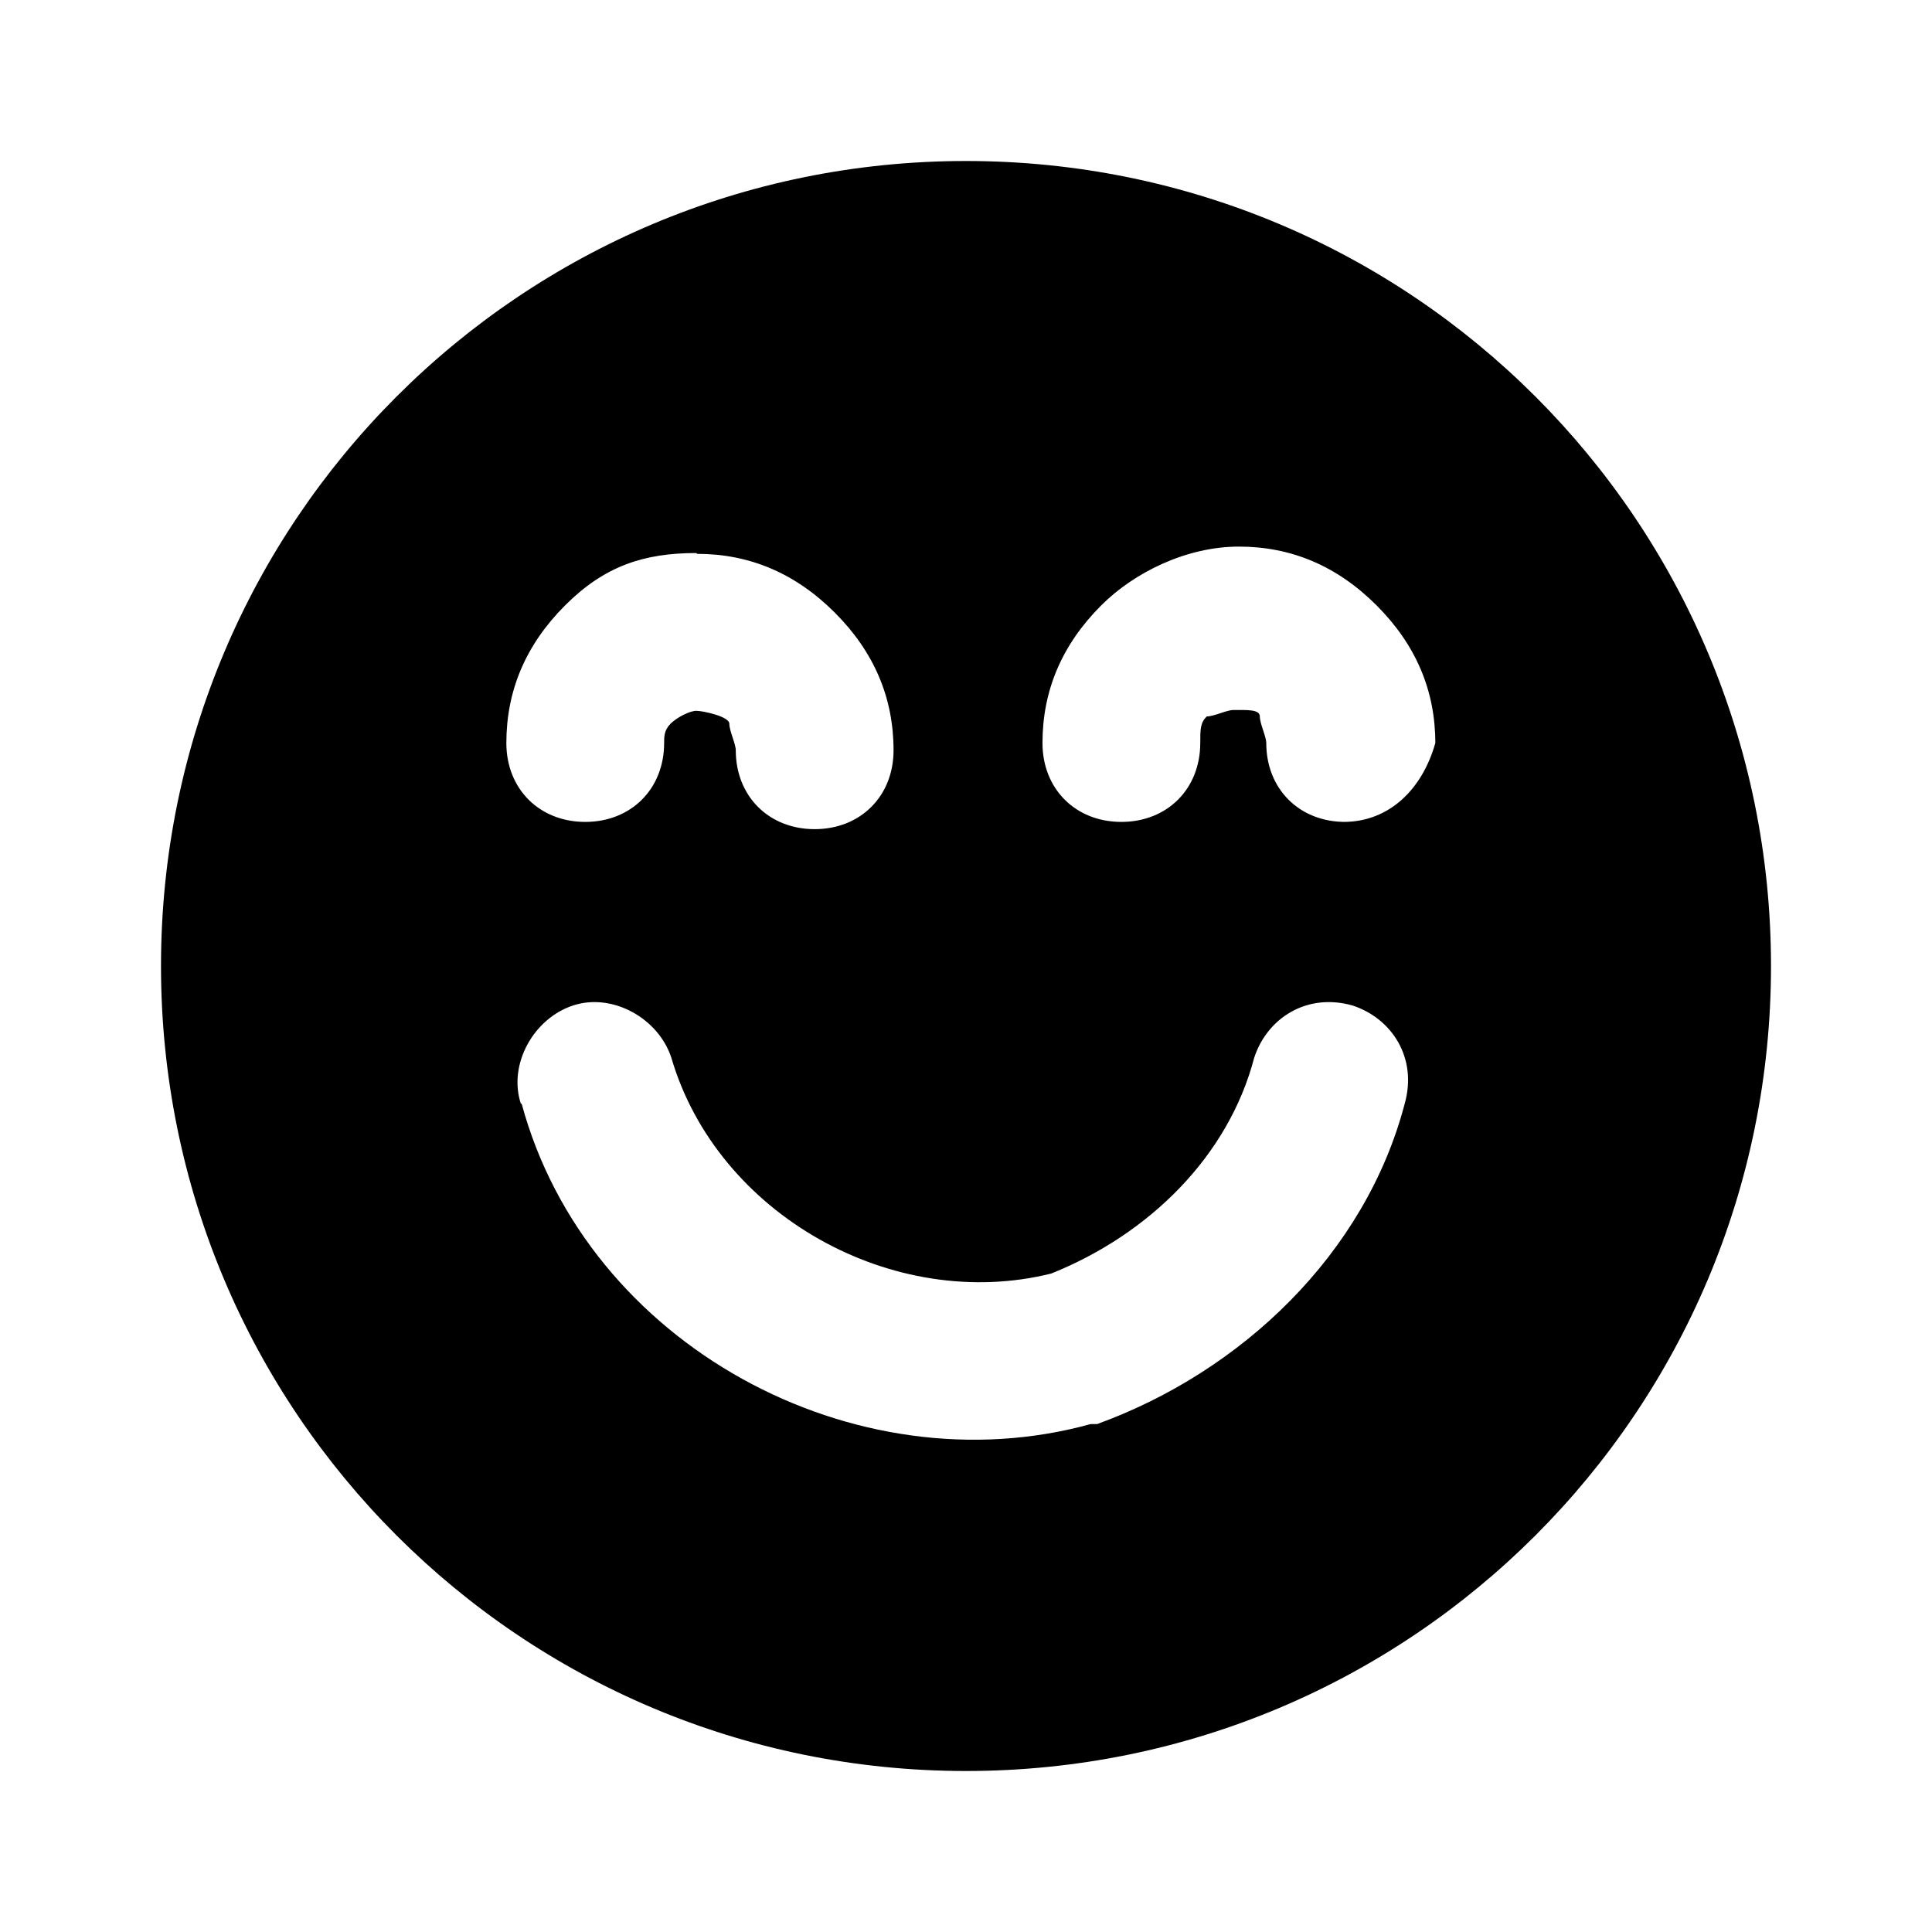 <svg viewBox="0 0 24 24" xmlns="http://www.w3.org/2000/svg">
  <path d="m12,2C6.47,2,2,6.47,2,12s4.47,10,10,10,10-4.47,10-10S17.53,2,12,2Zm-5.53,11.71c-.16-.49.16-1.06.65-1.22.49-.16,1.06.16,1.22.65.57,1.95,2.76,3.17,4.72,2.68,1.22-.49,2.2-1.46,2.52-2.68.16-.49.65-.81,1.22-.65.49.16.81.65.65,1.22-.49,1.87-2.03,3.33-3.82,3.98h-.08c-2.93.81-6.26-.98-7.07-3.98Zm2.19-6.83c.65,0,1.22.24,1.71.73.49.49.73,1.06.73,1.71,0,.57-.41.98-.98.98s-.98-.41-.98-.98c0-.08-.08-.24-.08-.33s-.33-.16-.41-.16-.24.08-.32.16-.08.16-.08.24c0,.57-.41.98-.98.98s-.98-.41-.98-.98c0-.65.24-1.22.73-1.71s.98-.65,1.63-.65Zm8.05,3.33c-.57,0-.98-.41-.98-.98,0-.08-.08-.24-.08-.33s-.16-.08-.33-.08c-.08,0-.24.08-.33.08-.08.08-.08.16-.08.33,0,.57-.41.98-.98.98s-.98-.41-.98-.98c0-.65.24-1.22.73-1.71.41-.41,1.06-.73,1.71-.73s1.22.24,1.71.73c.49.49.73,1.06.73,1.71-.16.57-.57.98-1.14.98Z"/>
</svg>
